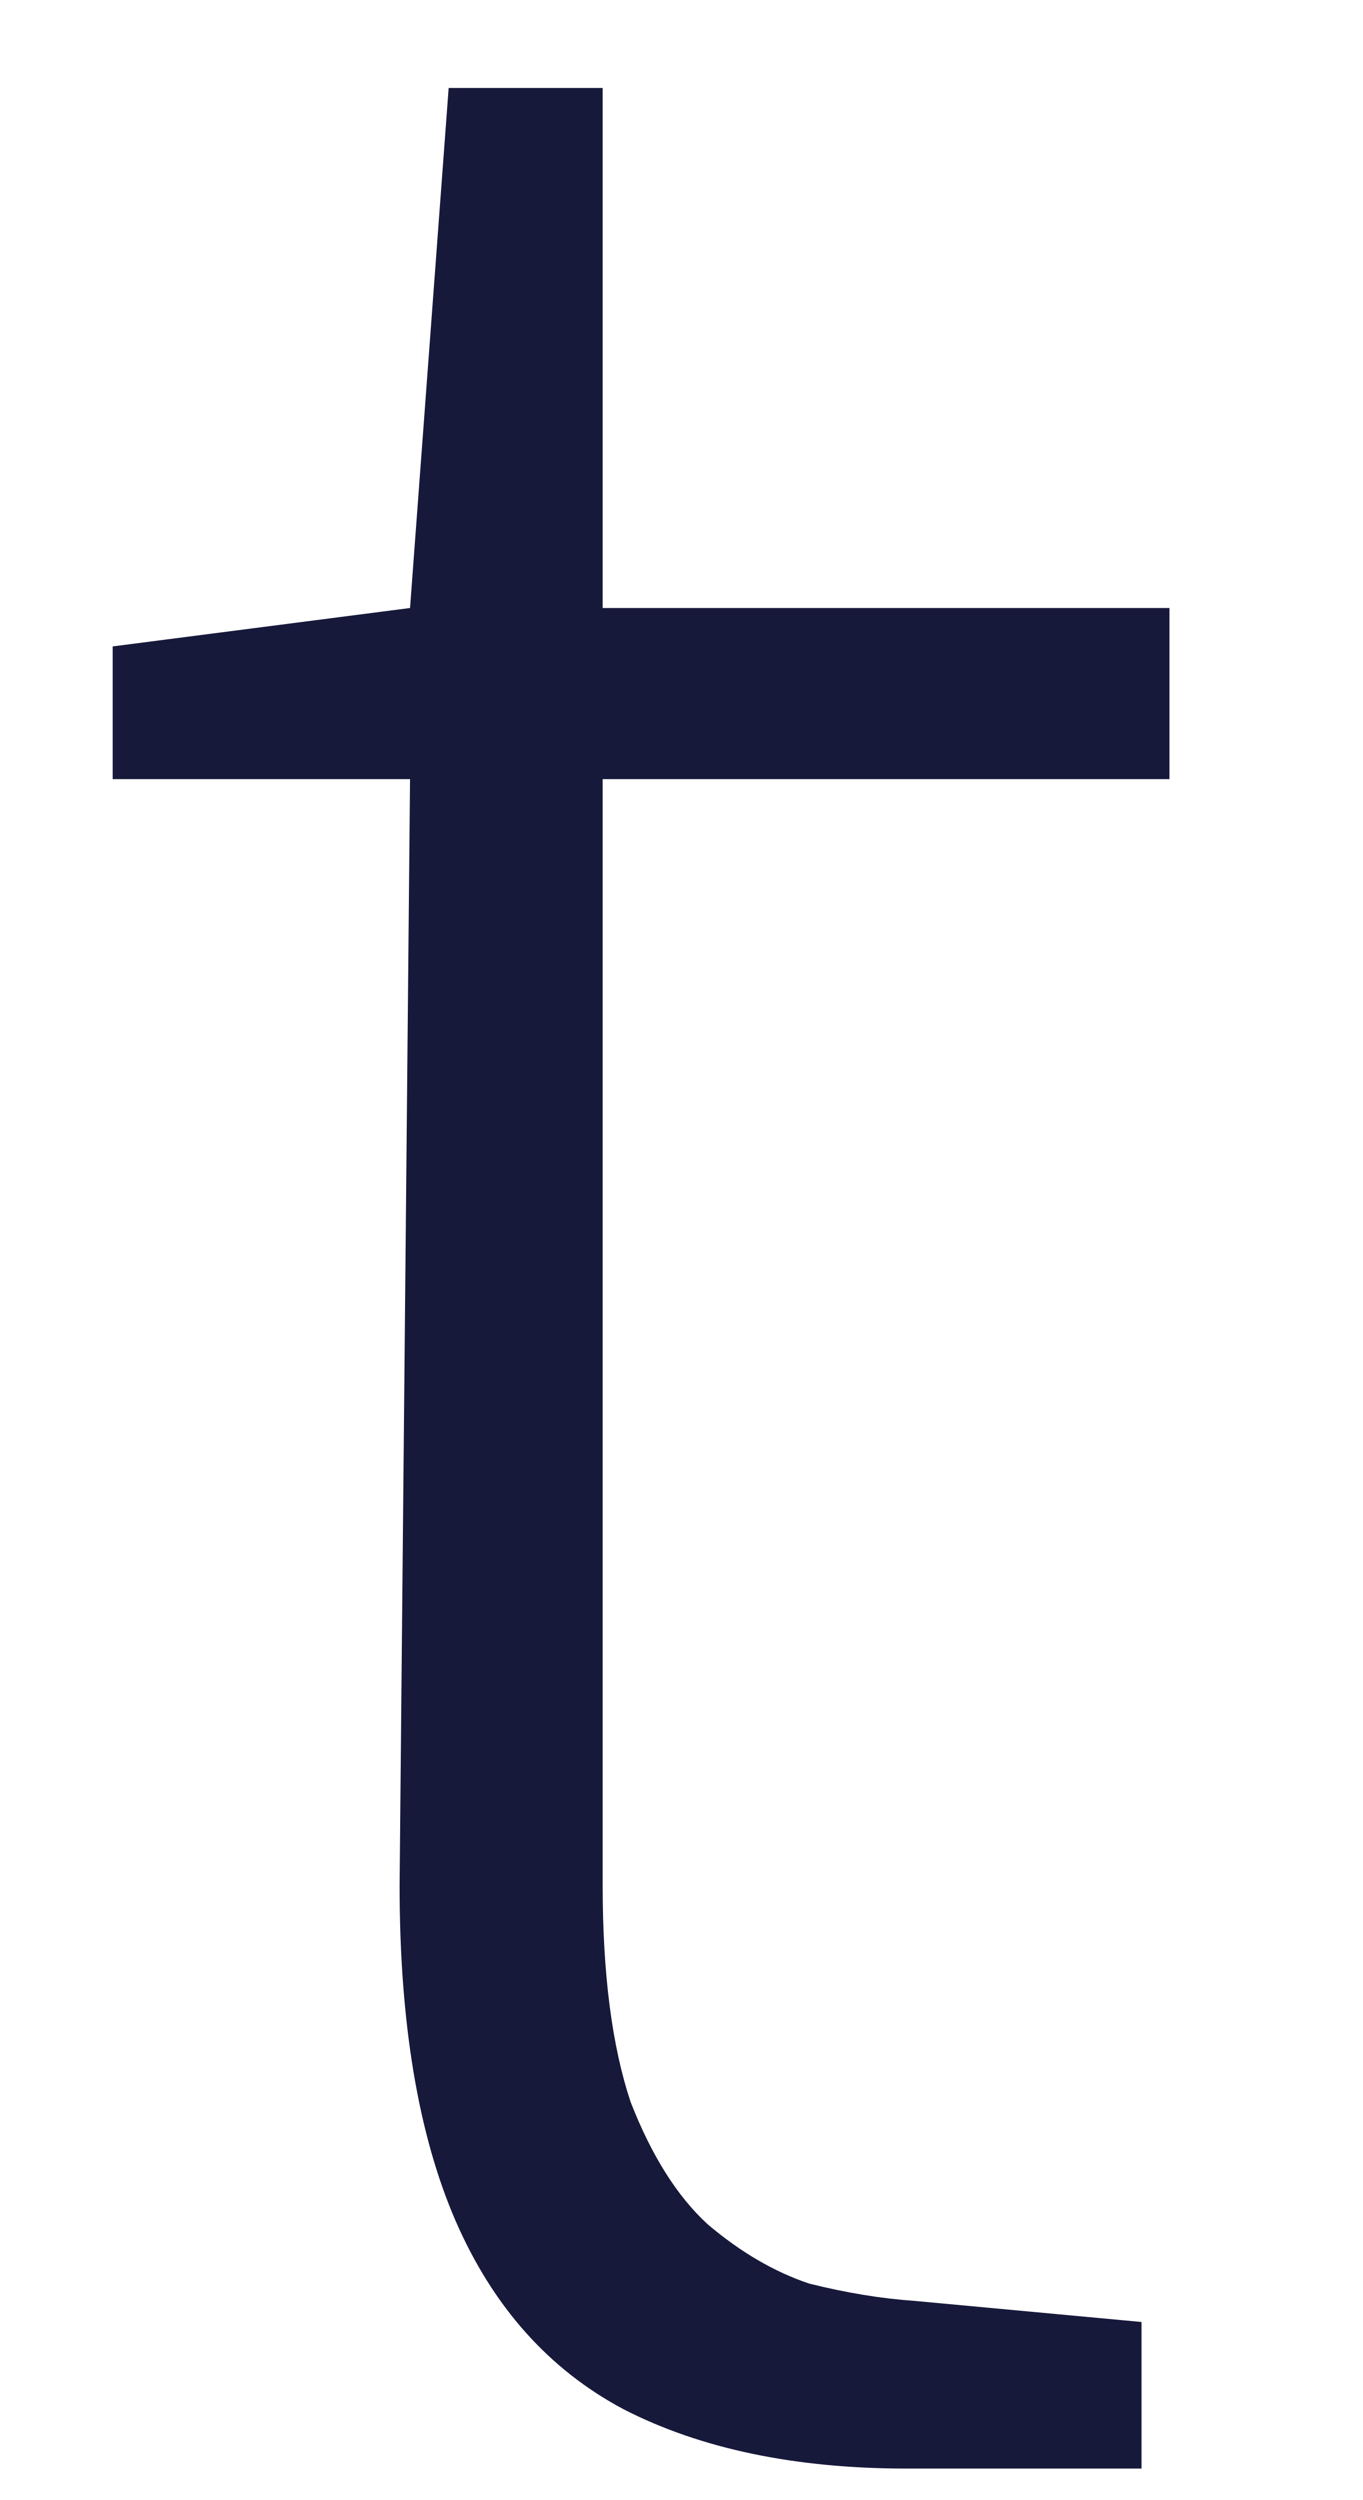 <?xml version="1.0" encoding="UTF-8" standalone="no"?><svg width='6' height='11' viewBox='0 0 6 11' fill='none' xmlns='http://www.w3.org/2000/svg'>
<path d='M3.993 10.861C3.5 10.861 3.084 10.774 2.745 10.6C2.416 10.425 2.17 10.149 2.005 9.77C1.841 9.391 1.759 8.9 1.759 8.296L1.805 3.428H0.496V2.844L1.805 2.675L1.975 0.387H2.653V2.675H5.148V3.428H2.653V8.296C2.653 8.685 2.694 9.002 2.776 9.248C2.868 9.484 2.981 9.663 3.115 9.786C3.259 9.908 3.407 9.995 3.562 10.047C3.726 10.088 3.88 10.113 4.024 10.123L5.025 10.216V10.861H3.993Z' fill='#17193B'/>
</svg>

